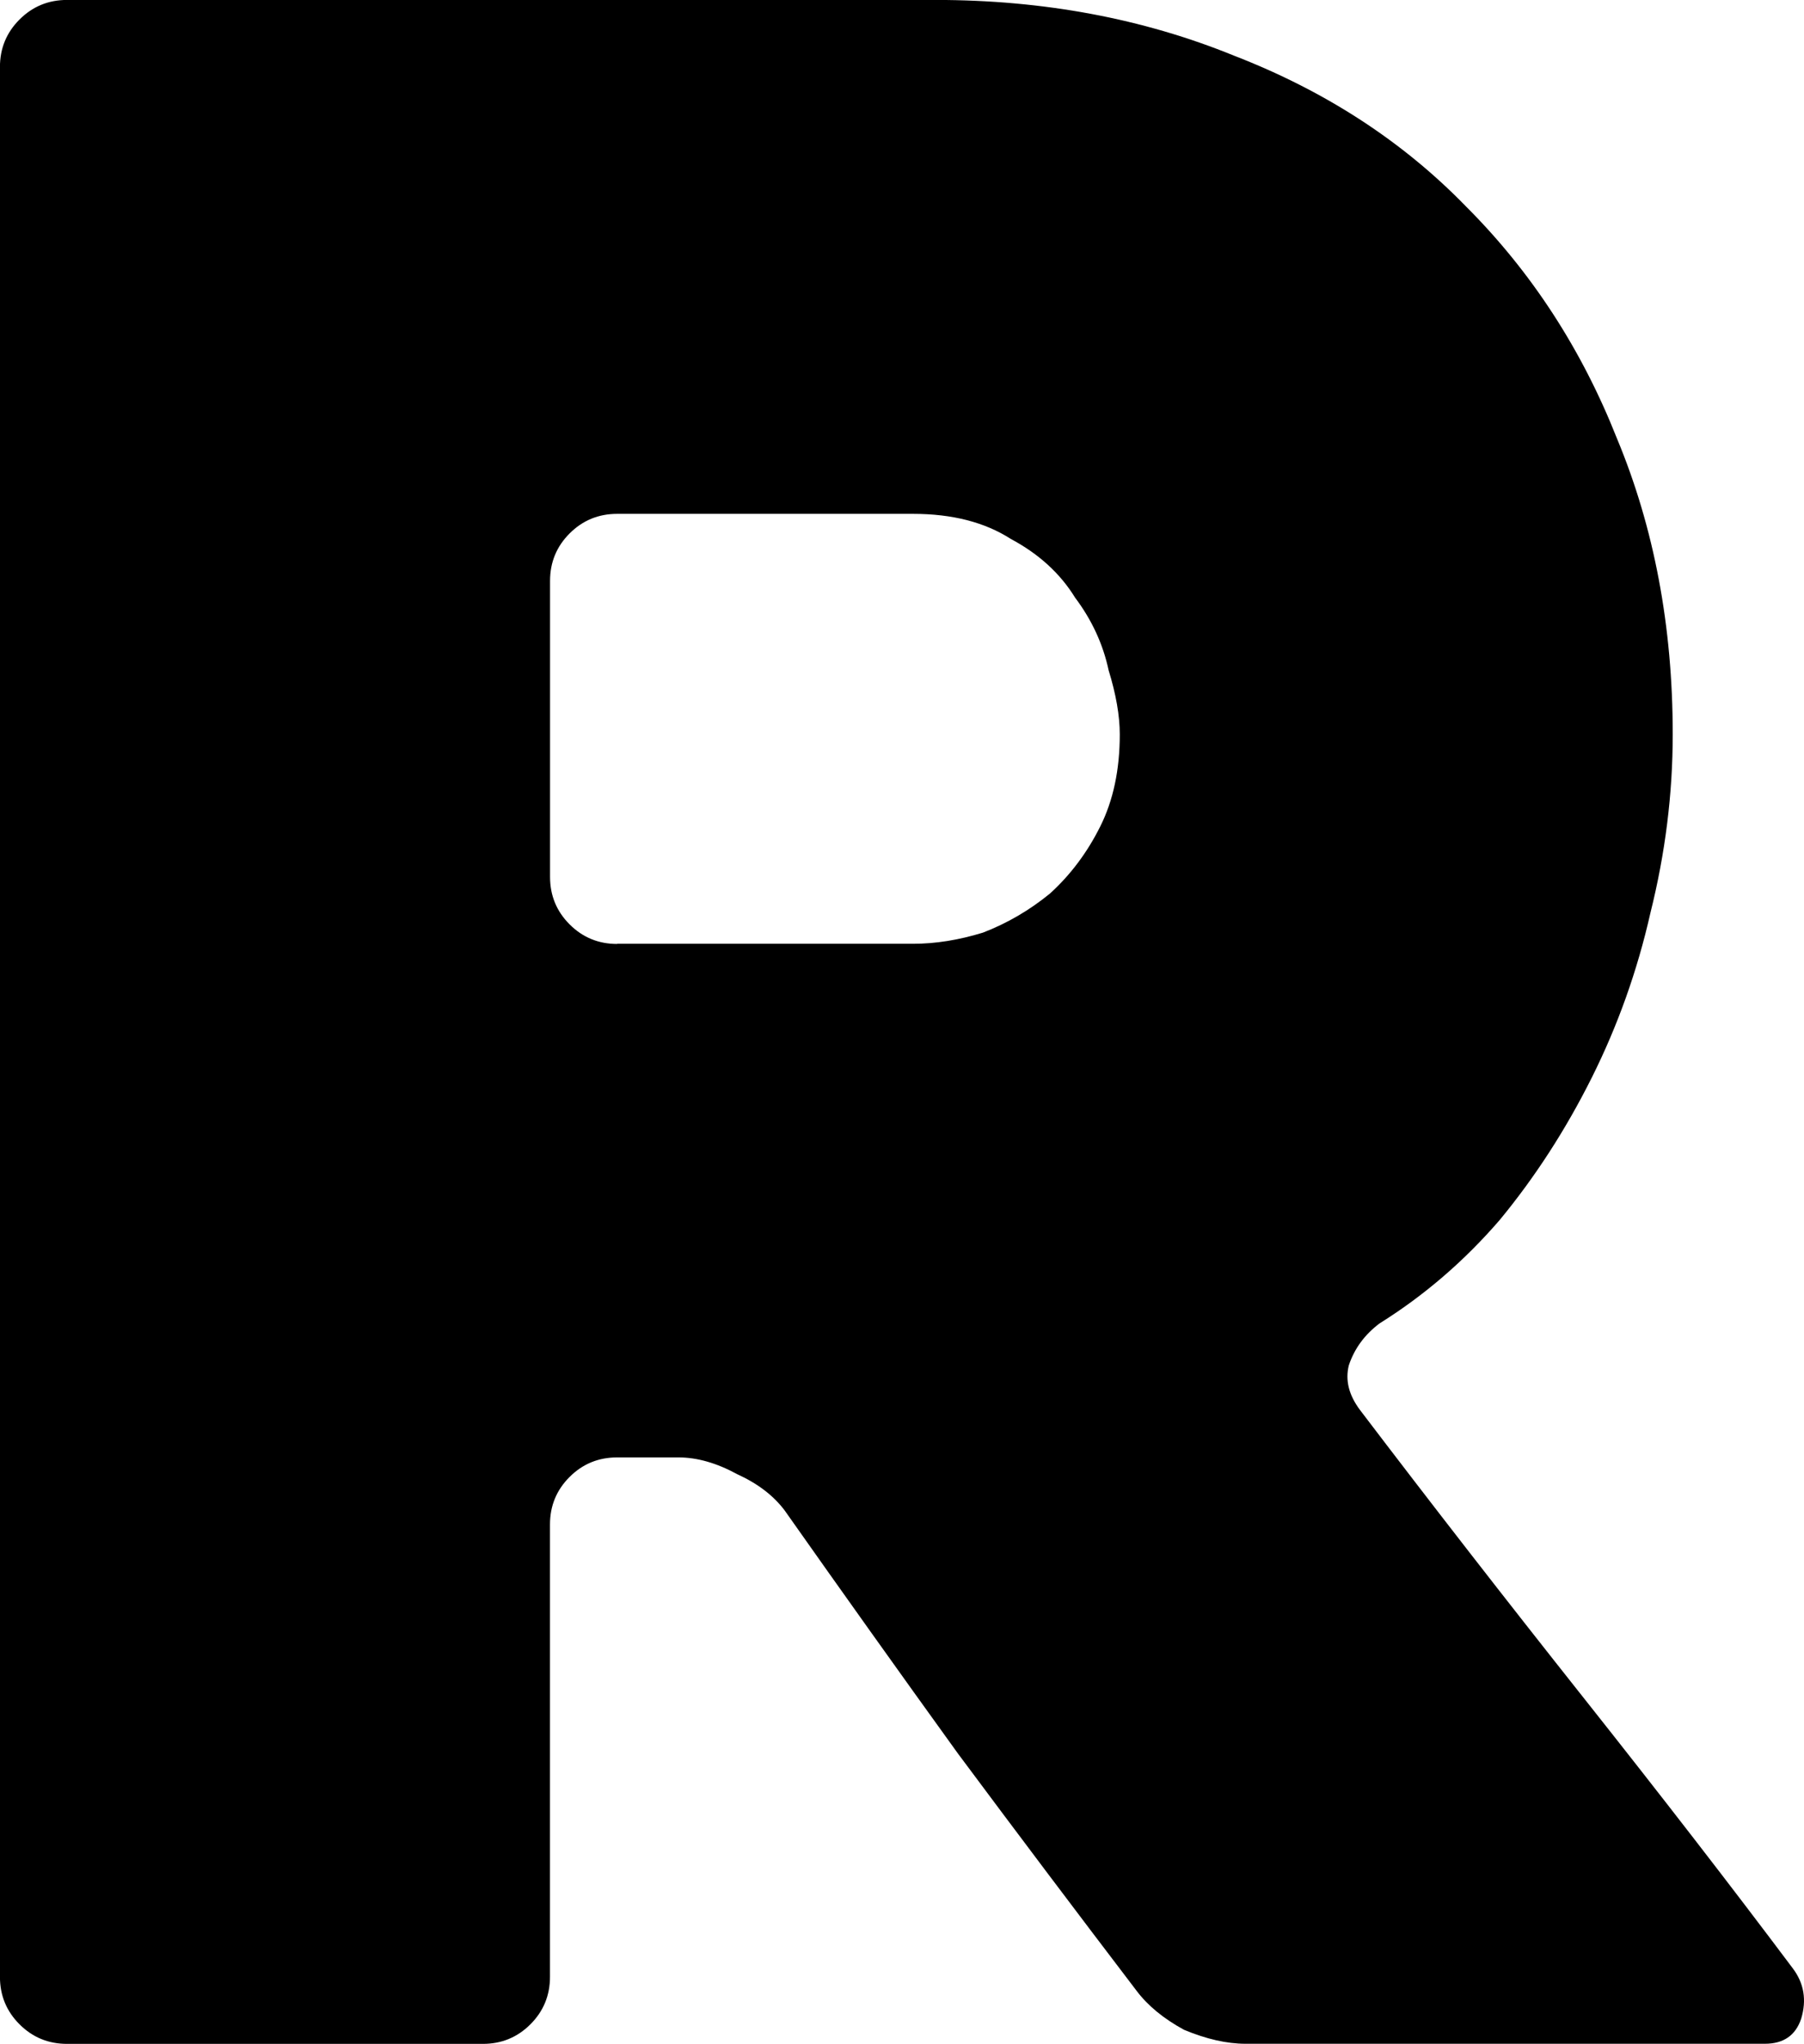 <?xml version="1.0" encoding="UTF-8" standalone="no"?>
<!-- Created with Inkscape (http://www.inkscape.org/) -->

<svg
   width="32.817mm"
   height="37.186mm"
   viewBox="0 0 32.817 37.186"
   version="1.1"
   id="svg1"
   xmlns:inkscape="http://www.inkscape.org/namespaces/inkscape"
   xmlns:sodipodi="http://sodipodi.sourceforge.net/DTD/sodipodi-0.dtd"
   xmlns="http://www.w3.org/2000/svg"
   xmlns:svg="http://www.w3.org/2000/svg">
  <sodipodi:namedview
     id="namedview1"
     pagecolor="#ffffff"
     bordercolor="#000000"
     borderopacity="0.25"
     inkscape:showpageshadow="2"
     inkscape:pageopacity="0.0"
     inkscape:pagecheckerboard="0"
     inkscape:deskcolor="#d1d1d1"
     inkscape:document-units="mm">
    <inkscape:page
       x="0"
       y="8.9644316e-22"
       width="32.817"
       height="37.186"
       id="page2"
       margin="0"
       bleed="0" />
  </sodipodi:namedview>
  <defs
     id="defs1" />
  <g
     inkscape:label="Layer 1"
     inkscape:groupmode="layer"
     id="layer1"
     transform="translate(-87.268,-95.816)">
    <path
       d="m 96.056,133.002 h -7.569 q -0.508,0 -0.864,-0.356 -0.356,-0.356 -0.356,-0.864 V 97.035 q 0,-0.508 0.356,-0.864 0.356,-0.356 0.864,-0.356 h 15.799 q 2.946,0 5.436,1.016 2.489,0.965 4.216,2.743 1.778,1.778 2.743,4.216 1.016,2.438 1.016,5.385 0,1.626 -0.406,3.251 -0.356,1.575 -1.067,2.997 -0.711,1.422 -1.676,2.591 -0.965,1.118 -2.184,1.88 -0.406,0.305 -0.559,0.762 -0.102,0.406 0.203,0.813 1.93,2.54 4.064,5.232 2.134,2.692 3.81,4.928 0.305,0.406 0.152,0.914 -0.152,0.457 -0.66,0.457 h -9.449 q -0.508,0 -1.118,-0.254 -0.559,-0.305 -0.864,-0.711 -1.626,-2.134 -3.251,-4.318 -1.575,-2.184 -3.15,-4.42 -0.305,-0.406 -0.864,-0.66 -0.559,-0.305 -1.067,-0.305 h -1.118 q -0.508,0 -0.864,0.356 -0.356,0.356 -0.356,0.864 v 8.23 q 0,0.508 -0.356,0.864 -0.356,0.356 -0.864,0.356 z m 2.438,-20.015 h 5.385 q 0.61,0 1.27,-0.203 0.66,-0.254 1.219,-0.711 0.559,-0.508 0.914,-1.219 0.356,-0.711 0.356,-1.676 0,-0.508 -0.203,-1.168 -0.152,-0.711 -0.61,-1.321 -0.406,-0.66 -1.168,-1.067 -0.711,-0.457 -1.778,-0.457 h -5.385 q -0.508,0 -0.864,0.356 -0.356,0.356 -0.356,0.864 v 5.385 q 0,0.508 0.356,0.864 0.356,0.356 0.864,0.356 z"
       id="text1"
       style="font-size:50.8px;font-family:Heavitas;-inkscape-font-specification:Heavitas;stroke-width:0.265"
       aria-label="R"
       inkscape:export-filename="R.svg"
       inkscape:export-xdpi="96"
       inkscape:export-ydpi="96" />
  </g>
</svg>

